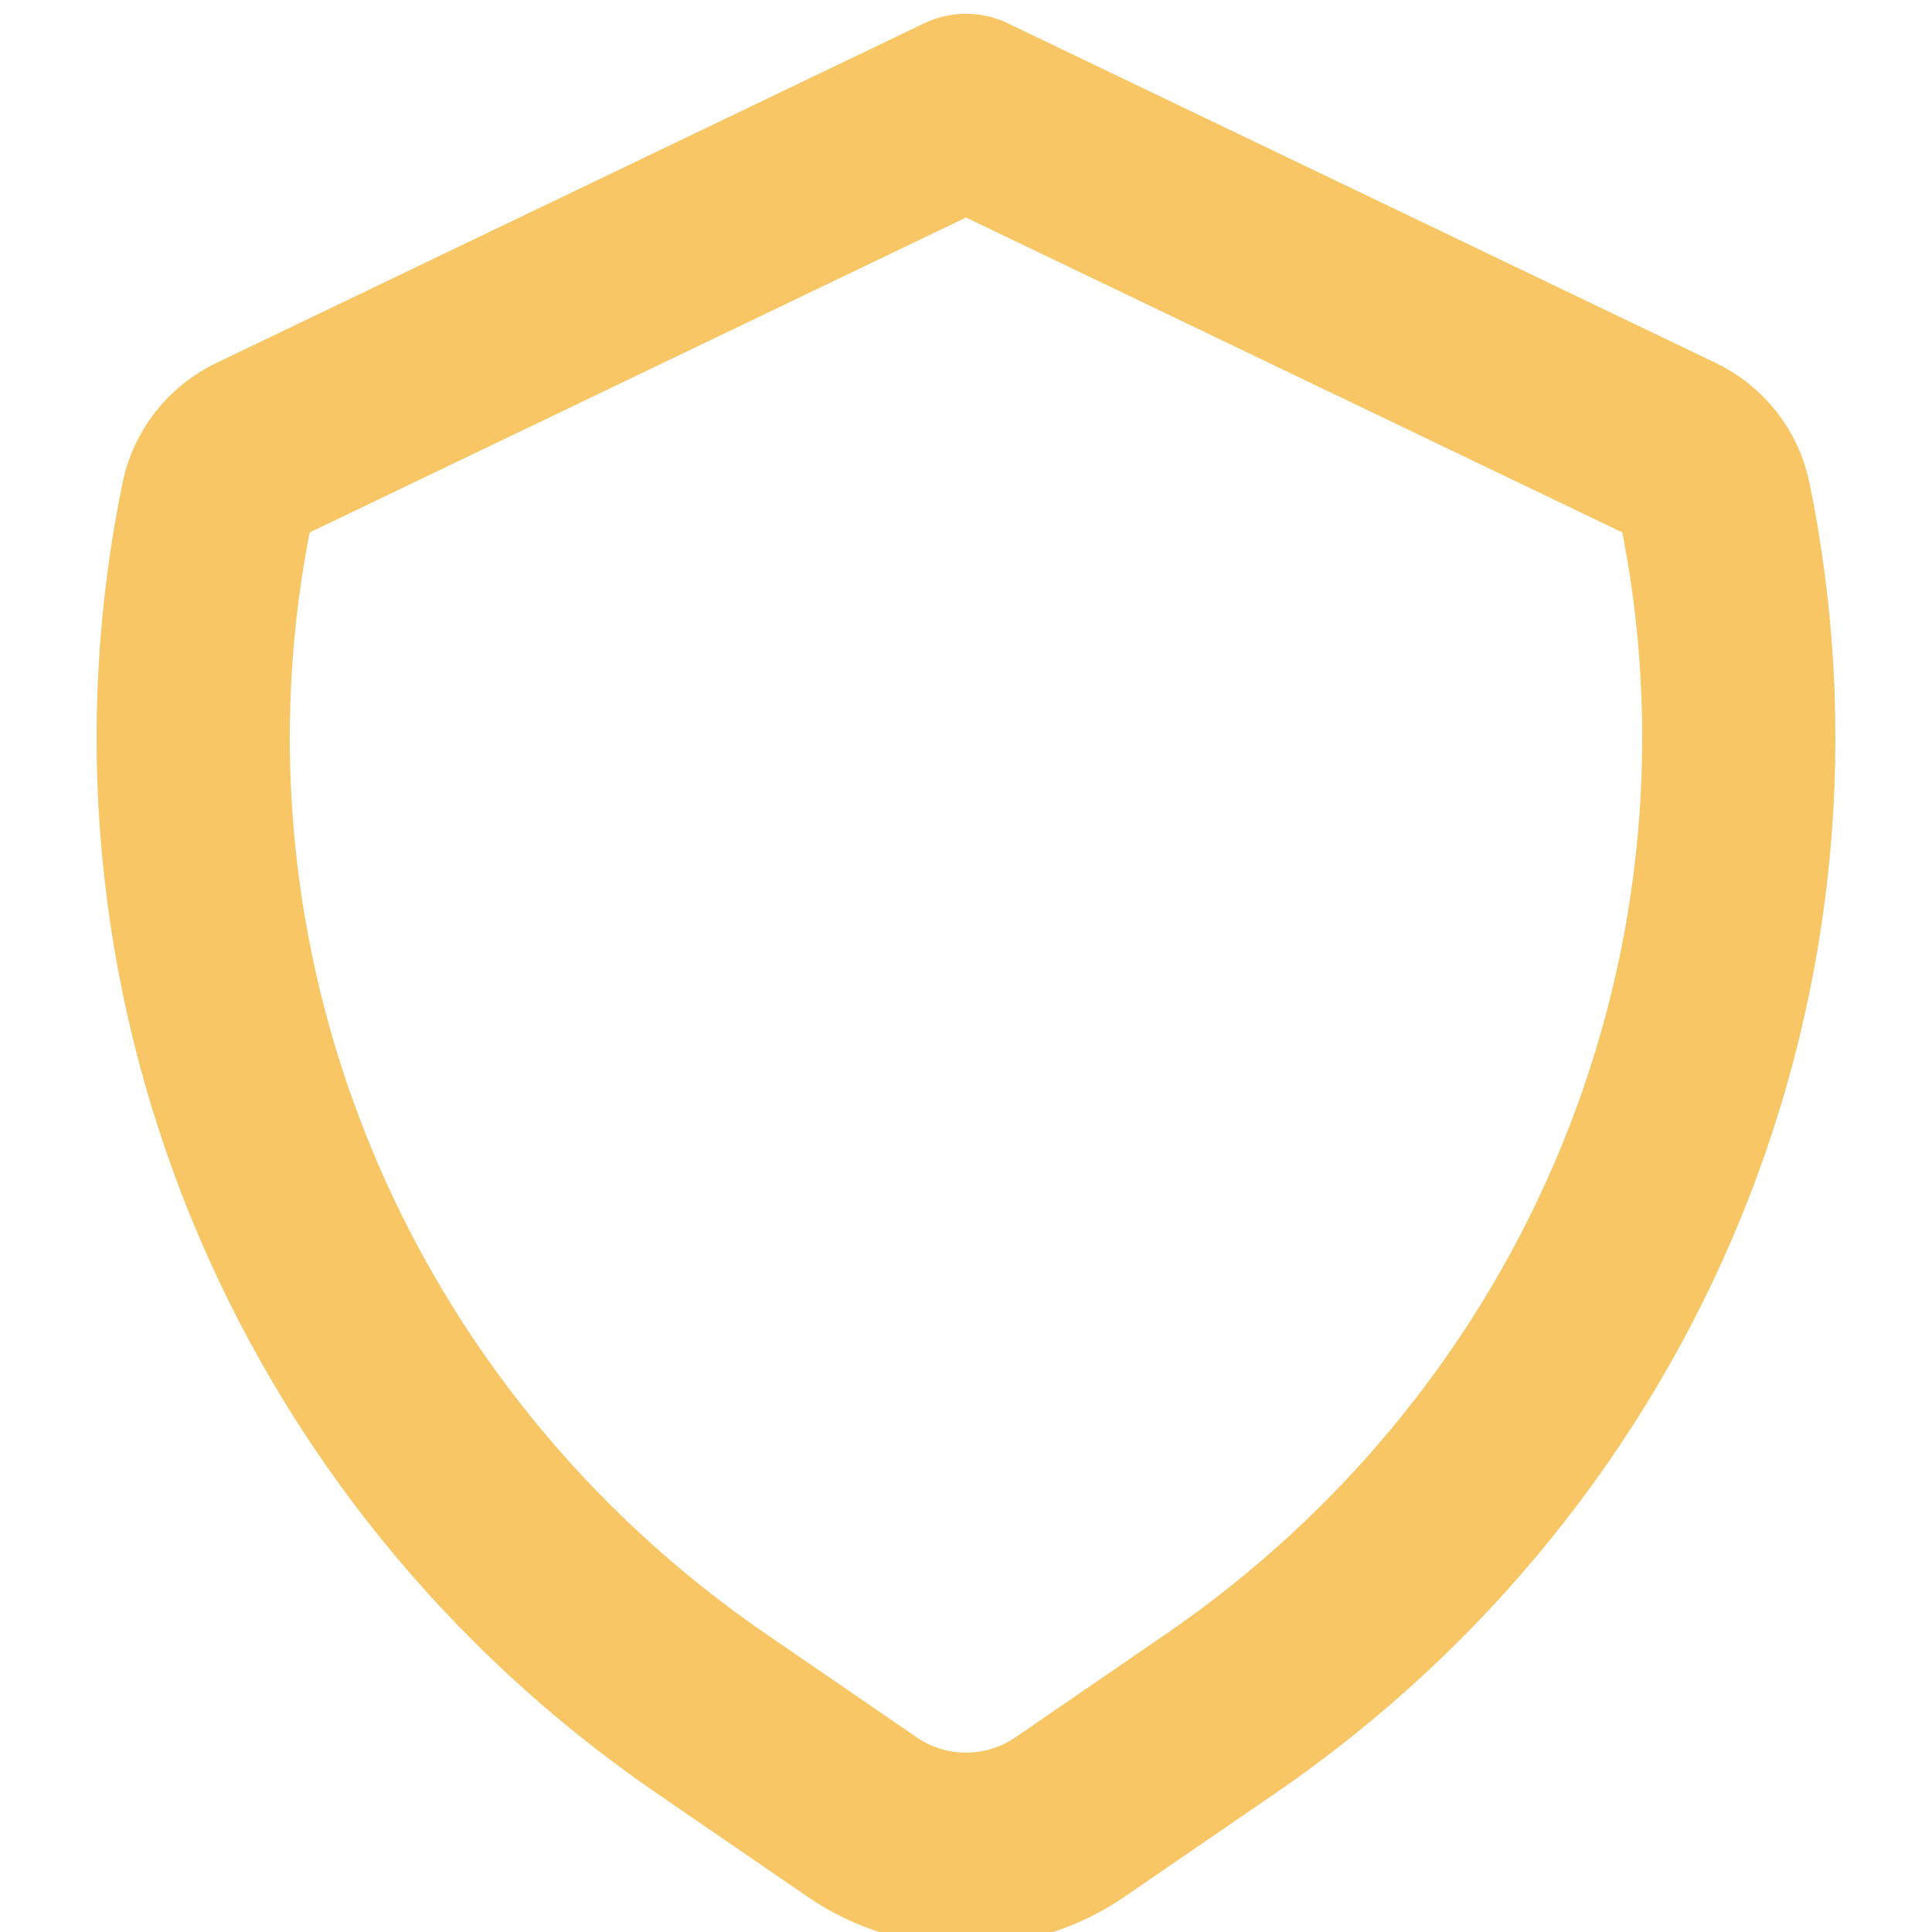 <svg width="70" height="70" viewBox="0 0 70 70" fill="none" xmlns="http://www.w3.org/2000/svg">
<g clip-path="url(#clip0_3_3758)">
<path d="M38.765 65.836L44.248 62.074C51.257 57.26 56.682 50.543 59.858 42.748C63.034 34.953 63.824 26.418 62.129 18.189C62.045 17.784 61.868 17.402 61.61 17.075C61.352 16.748 61.021 16.483 60.642 16.302L35 4L9.361 16.302C8.981 16.483 8.649 16.747 8.391 17.075C8.133 17.402 7.954 17.783 7.87 18.189C6.176 26.418 6.966 34.953 10.143 42.749C13.32 50.544 18.746 57.26 25.755 62.074L31.238 65.836C32.341 66.594 33.655 67 35.001 67C36.348 67 37.662 66.594 38.765 65.836V65.836Z" stroke="#F8C665" stroke-width="7" stroke-linecap="round" stroke-linejoin="round"/>
</g>
<defs>
<clipPath id="clip0_3_3758">
<rect width="70" height="70" fill="white"/>
</clipPath>
</defs>
</svg>
